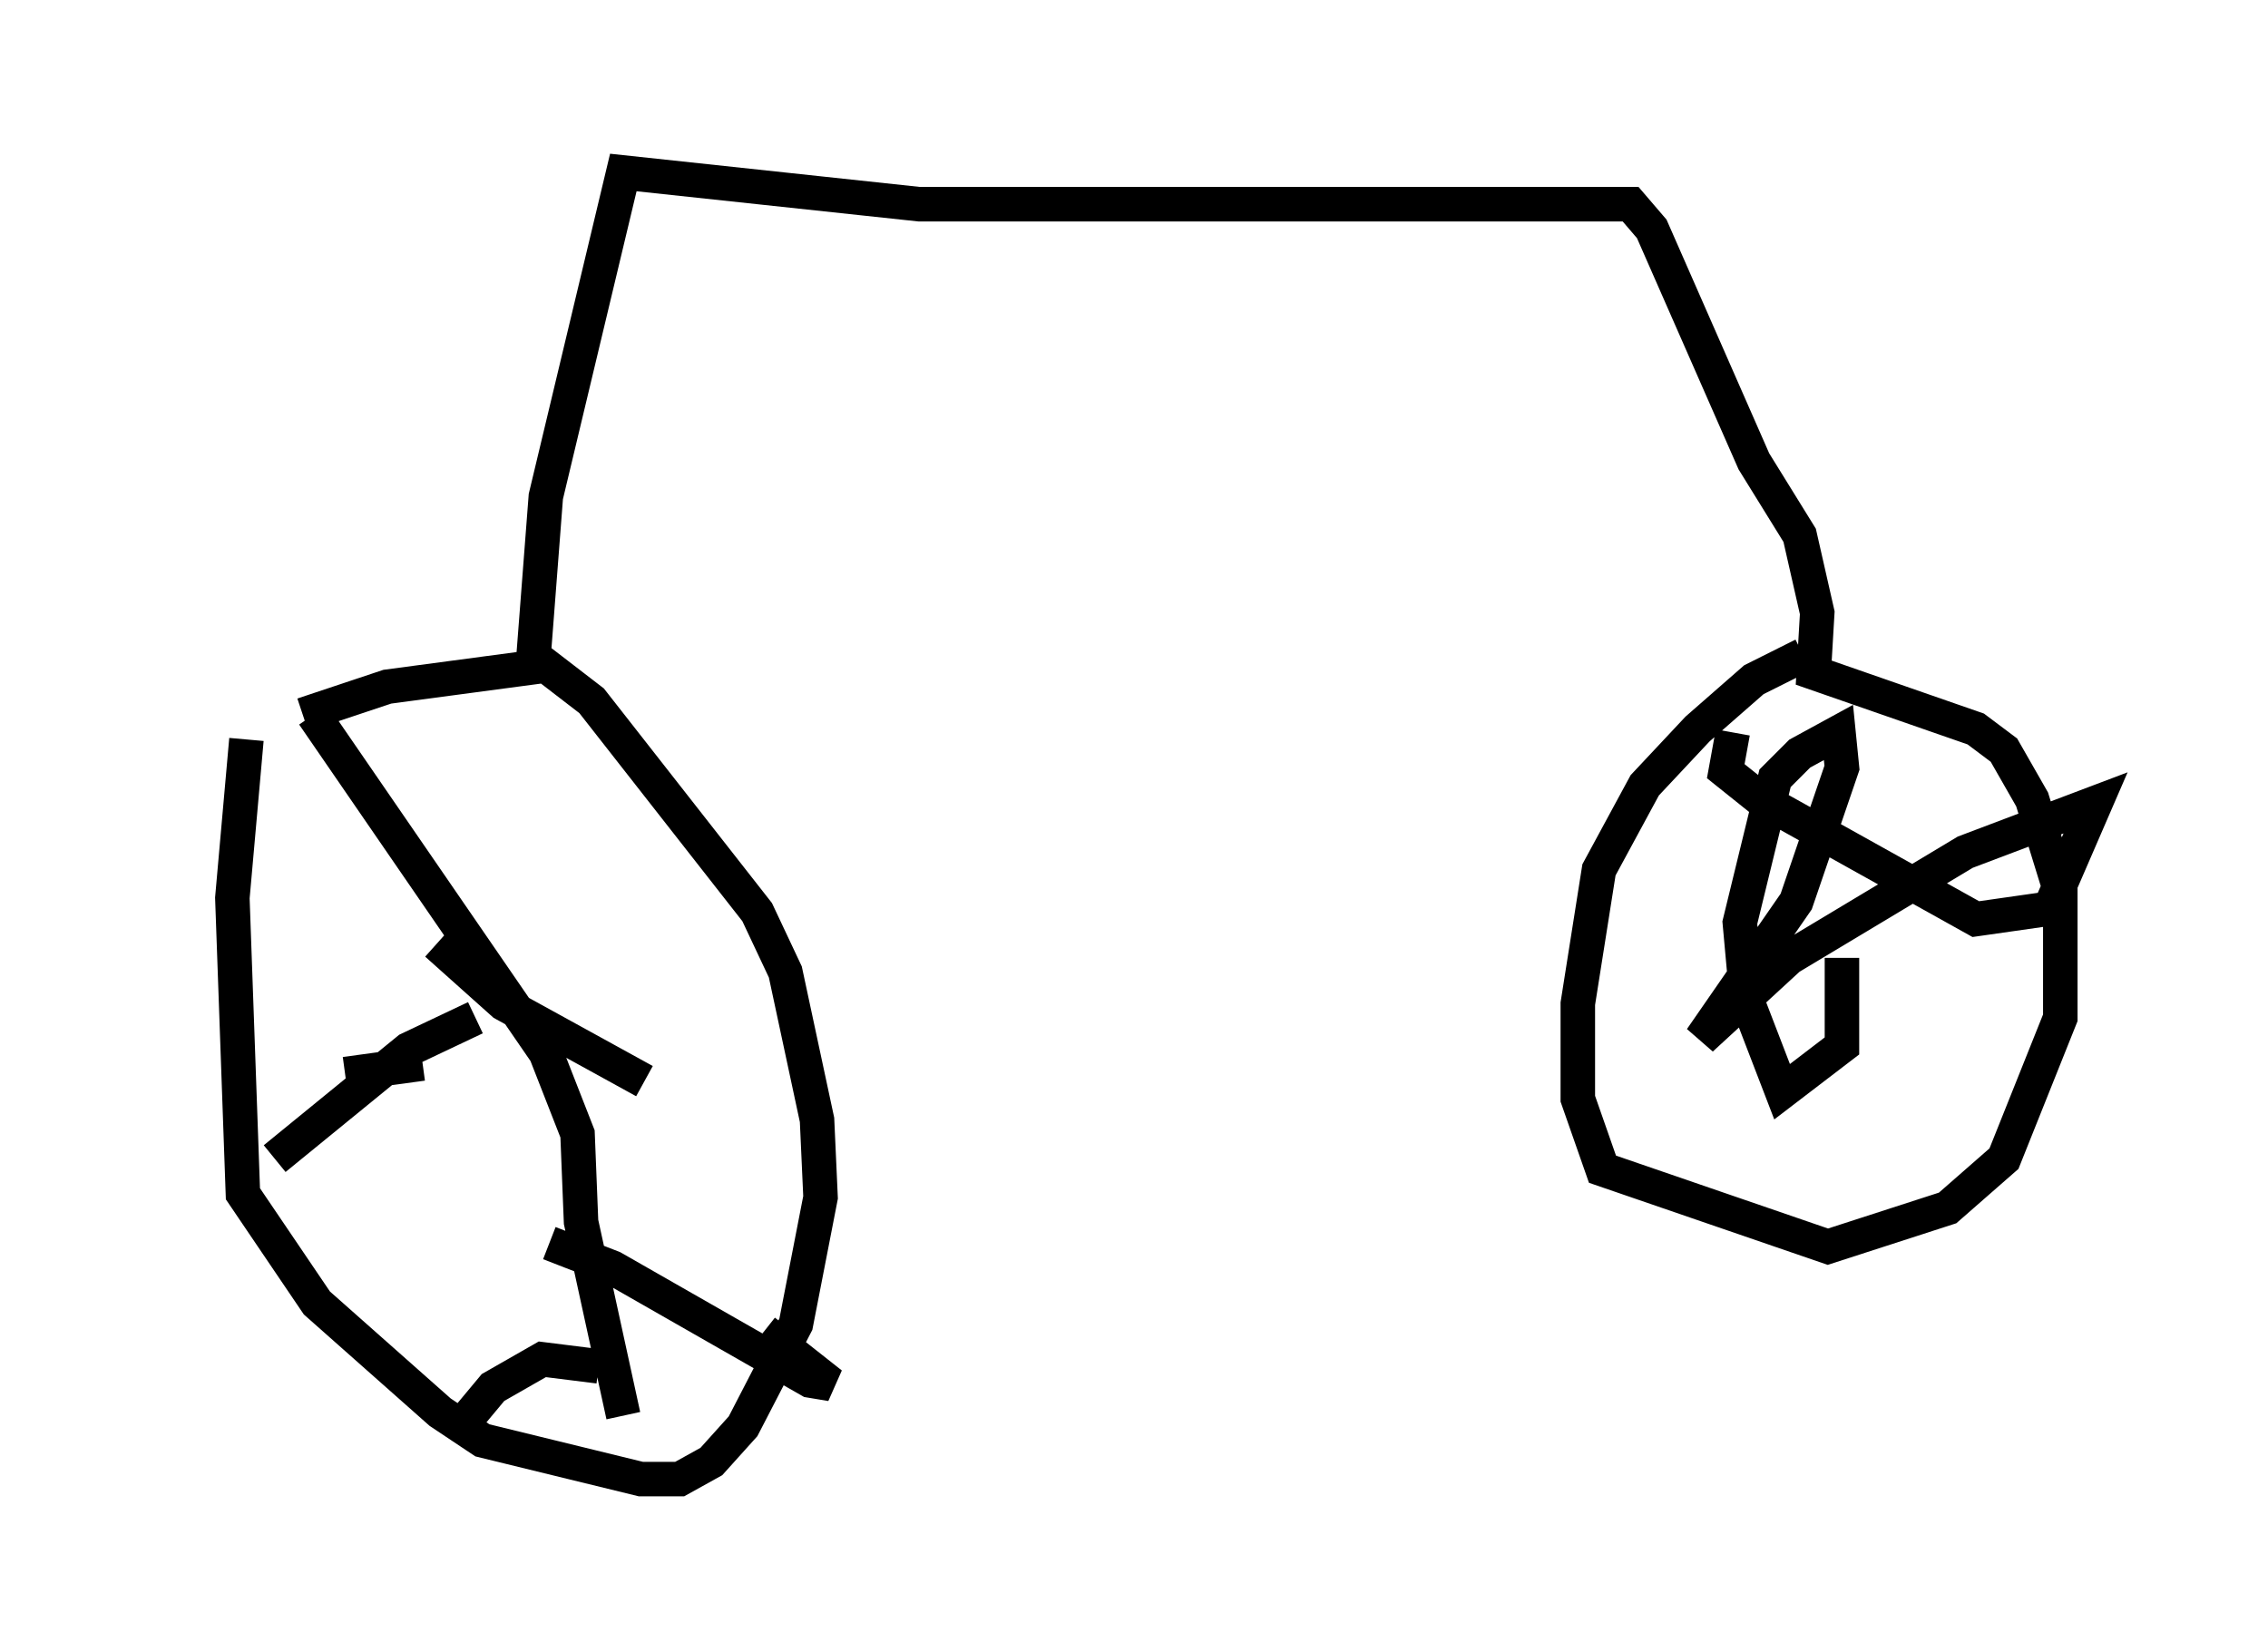 <?xml version="1.0" encoding="utf-8" ?>
<svg baseProfile="full" height="47.873" version="1.1" width="65.738" xmlns="http://www.w3.org/2000/svg" xmlns:ev="http://www.w3.org/2001/xml-events" xmlns:xlink="http://www.w3.org/1999/xlink"><defs /><rect fill="white" height="47.873" width="65.738" x="0" y="0" /><path d="M5, 21.334 m3.777, -0.613 l2.45, -0.817 4.594, -0.613 l1.327, 1.021 4.798, 6.125 l0.817, 1.735 0.919, 4.288 l0.102, 2.246 -0.715, 3.675 l-1.531, 2.96 -0.919, 1.021 l-0.919, 0.51 -1.123, 0.0 l-4.594, -1.123 -1.225, -0.817 l-3.573, -3.165 -2.144, -3.165 l-0.306, -8.575 0.408, -4.594 m1.94, -0.715 l6.738, 9.8 0.919, 2.348 l0.102, 2.552 1.225, 5.615 m-0.715, -1.429 l-1.633, -0.204 -1.429, 0.817 l-1.021, 1.225 m2.654, -5.41 l1.838, 0.715 5.717, 3.267 l0.613, 0.102 -1.94, -1.531 m-9.902, -7.758 l-2.246, 0.306 m2.654, -3.777 l1.94, 1.735 4.083, 2.246 m-4.9, -1.838 l-1.94, 0.919 -3.879, 3.165 m7.452, -13.883 l0.408, -5.308 2.246, -9.392 l8.575, 0.919 20.621, 0.0 l0.613, 0.715 2.96, 6.738 l1.327, 2.144 0.51, 2.246 l-0.102, 1.735 4.696, 1.633 l0.817, 0.613 0.817, 1.429 l0.817, 2.654 0.0, 3.675 l-1.633, 4.083 -1.633, 1.429 l-3.471, 1.123 -6.533, -2.246 l-0.715, -2.042 0.0, -2.756 l0.613, -3.879 1.327, -2.45 l1.531, -1.633 1.633, -1.429 l1.429, -0.715 m1.123, 8.779 l0.0, 2.552 -1.735, 1.327 l-1.021, -2.654 -0.204, -2.246 l1.021, -4.185 0.715, -0.715 l1.123, -0.613 0.102, 1.021 l-1.327, 3.879 -2.756, 3.981 l2.552, -2.348 5.104, -3.063 l3.777, -1.429 -1.327, 3.063 l-2.144, 0.306 -6.227, -3.471 l-1.021, -0.817 0.204, -1.123 " fill="none" stroke="black" stroke-width="1" /></svg>